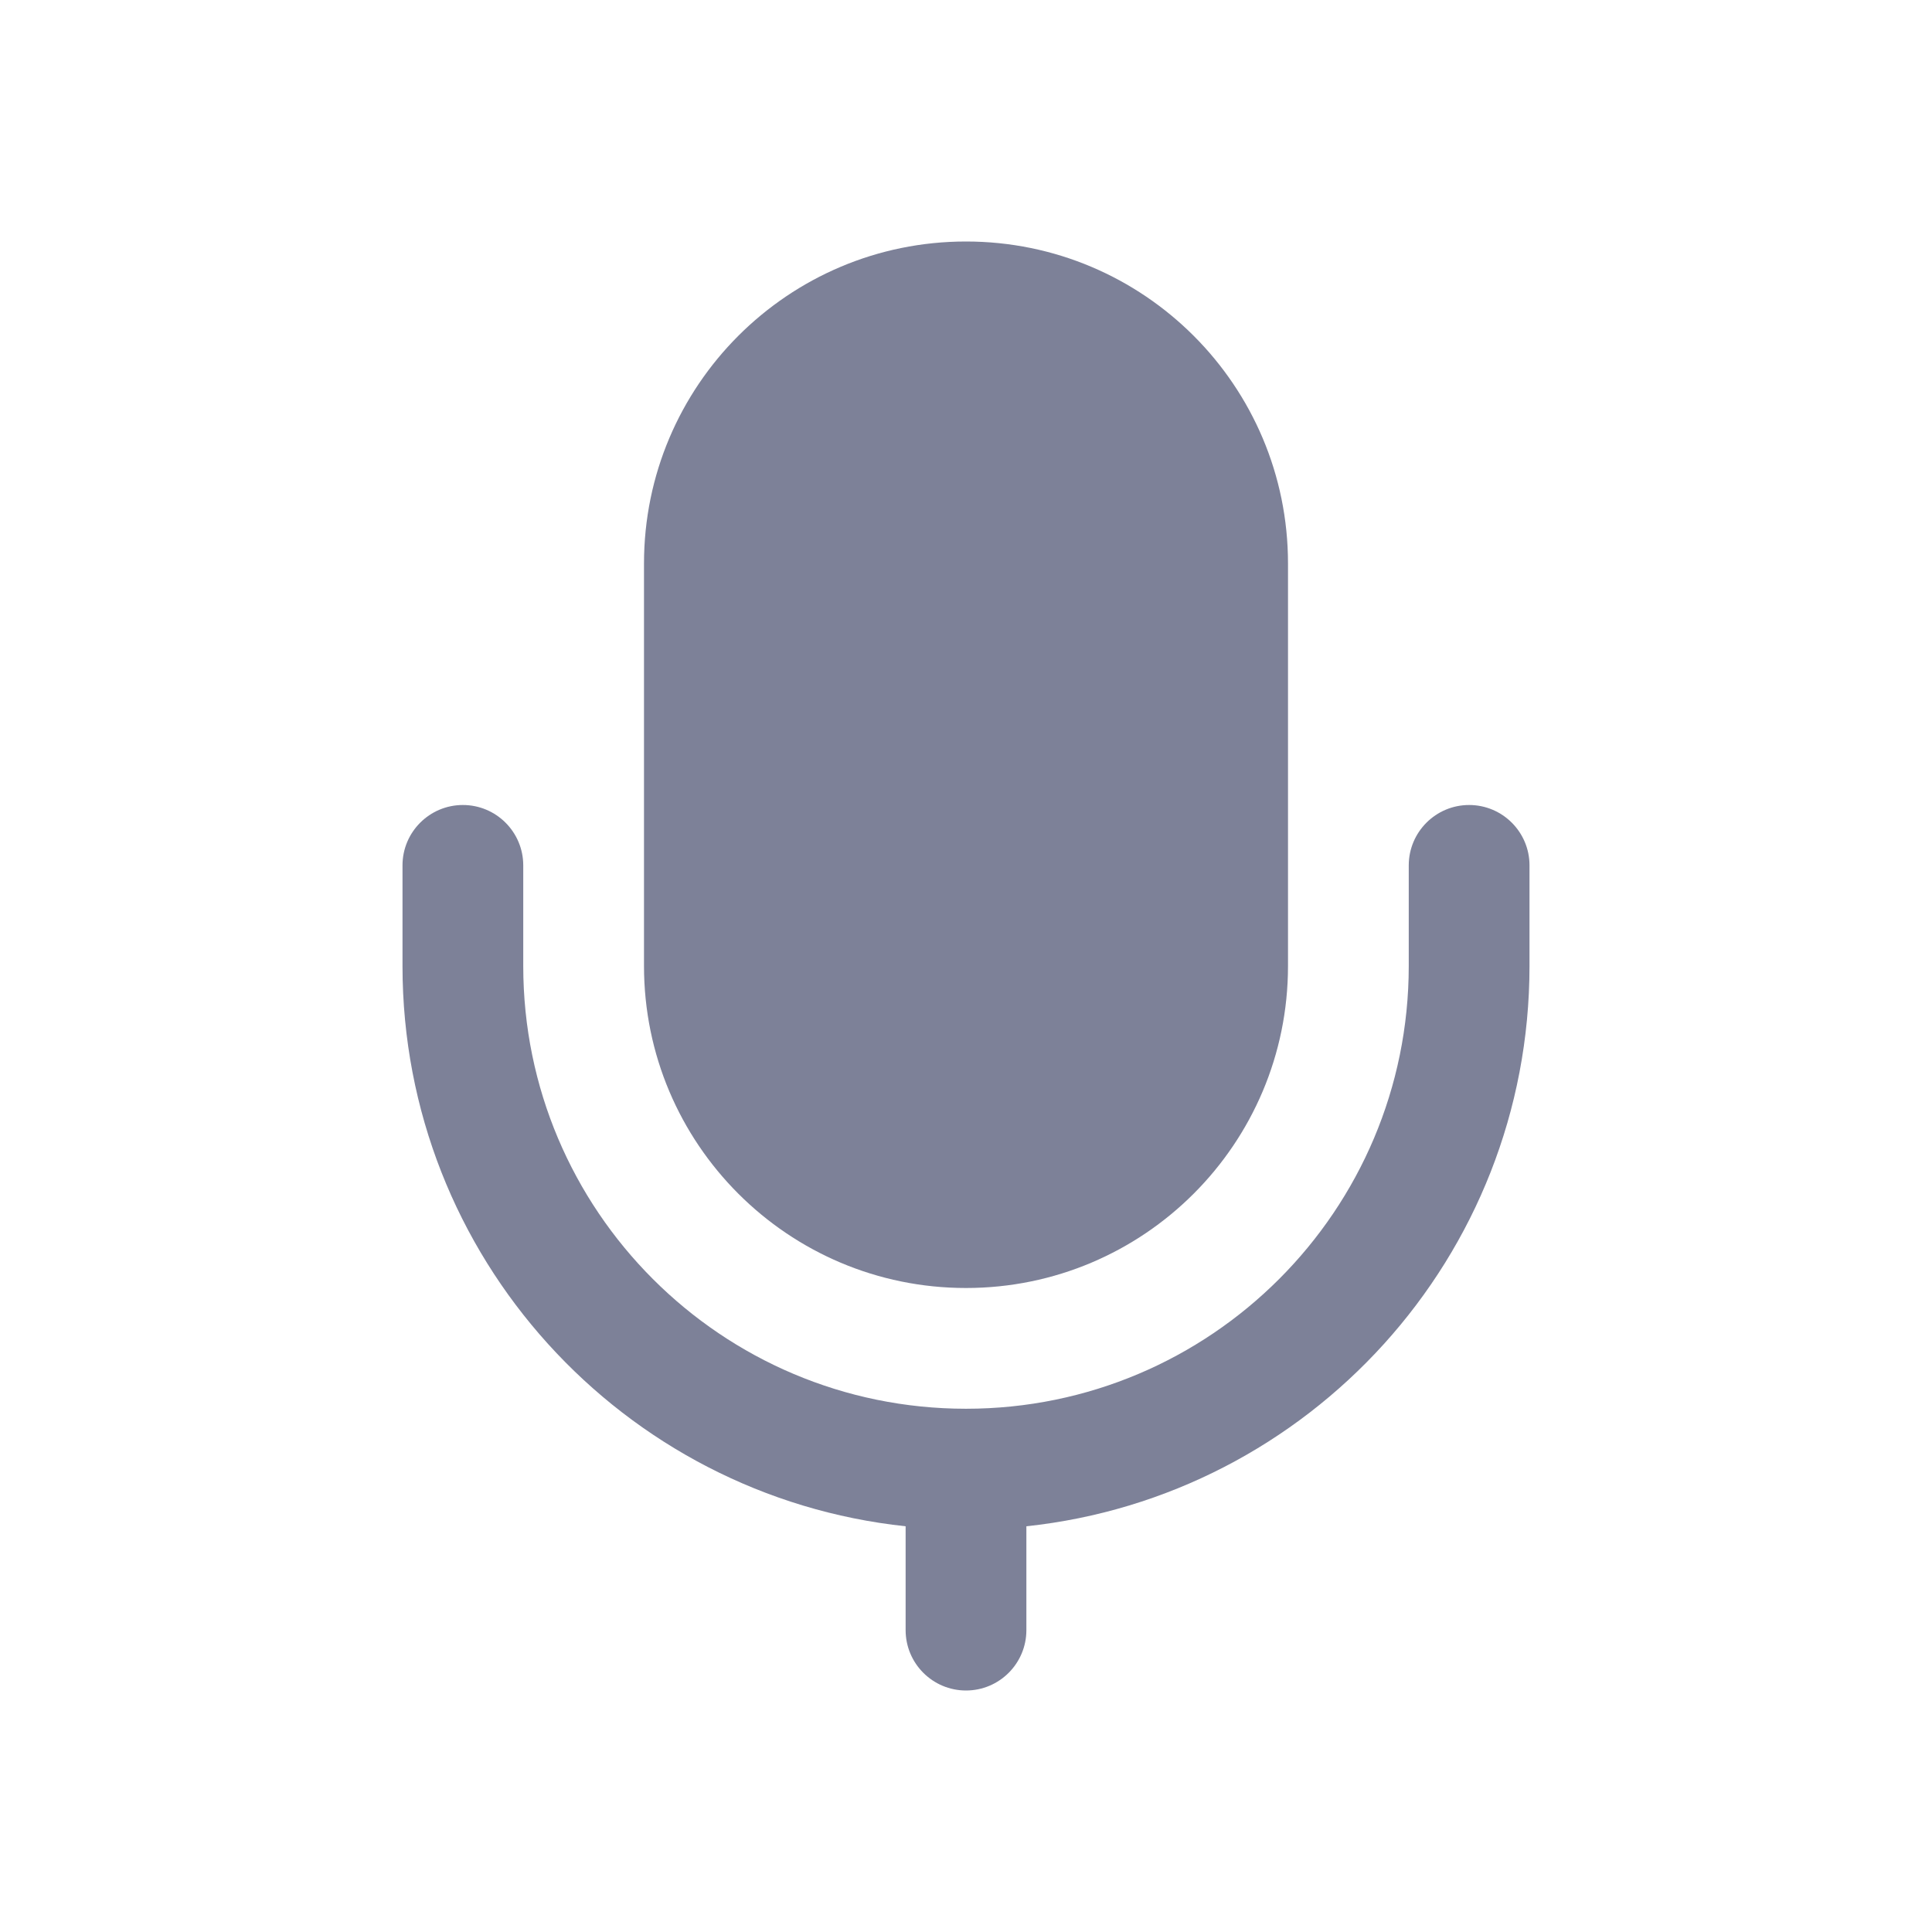 <svg width="24" height="24" viewBox="0 0 24 24" fill="none" xmlns="http://www.w3.org/2000/svg">
<path d="M12 3C9.791 3 8 4.791 8 7V12C8 14.209 9.791 16 12 16C14.209 16 16 14.209 16 12V7C16 4.791 14.209 3 12 3Z" fill="#7D8198"/>
<path d="M12.75 18.96C16.263 18.586 19 15.613 19 12V10.75C19 10.336 18.664 10 18.25 10C17.836 10 17.5 10.336 17.5 10.75V12C17.5 15.038 15.038 17.5 12 17.5C8.962 17.5 6.5 15.037 6.5 12V10.75C6.5 10.336 6.164 10 5.75 10C5.336 10 5 10.336 5 10.75V12C5 15.613 7.737 18.586 11.25 18.96V20.25C11.25 20.664 11.586 21 12 21C12.414 21 12.75 20.664 12.75 20.25V18.96Z" fill="#7D8198"/>
</svg>
